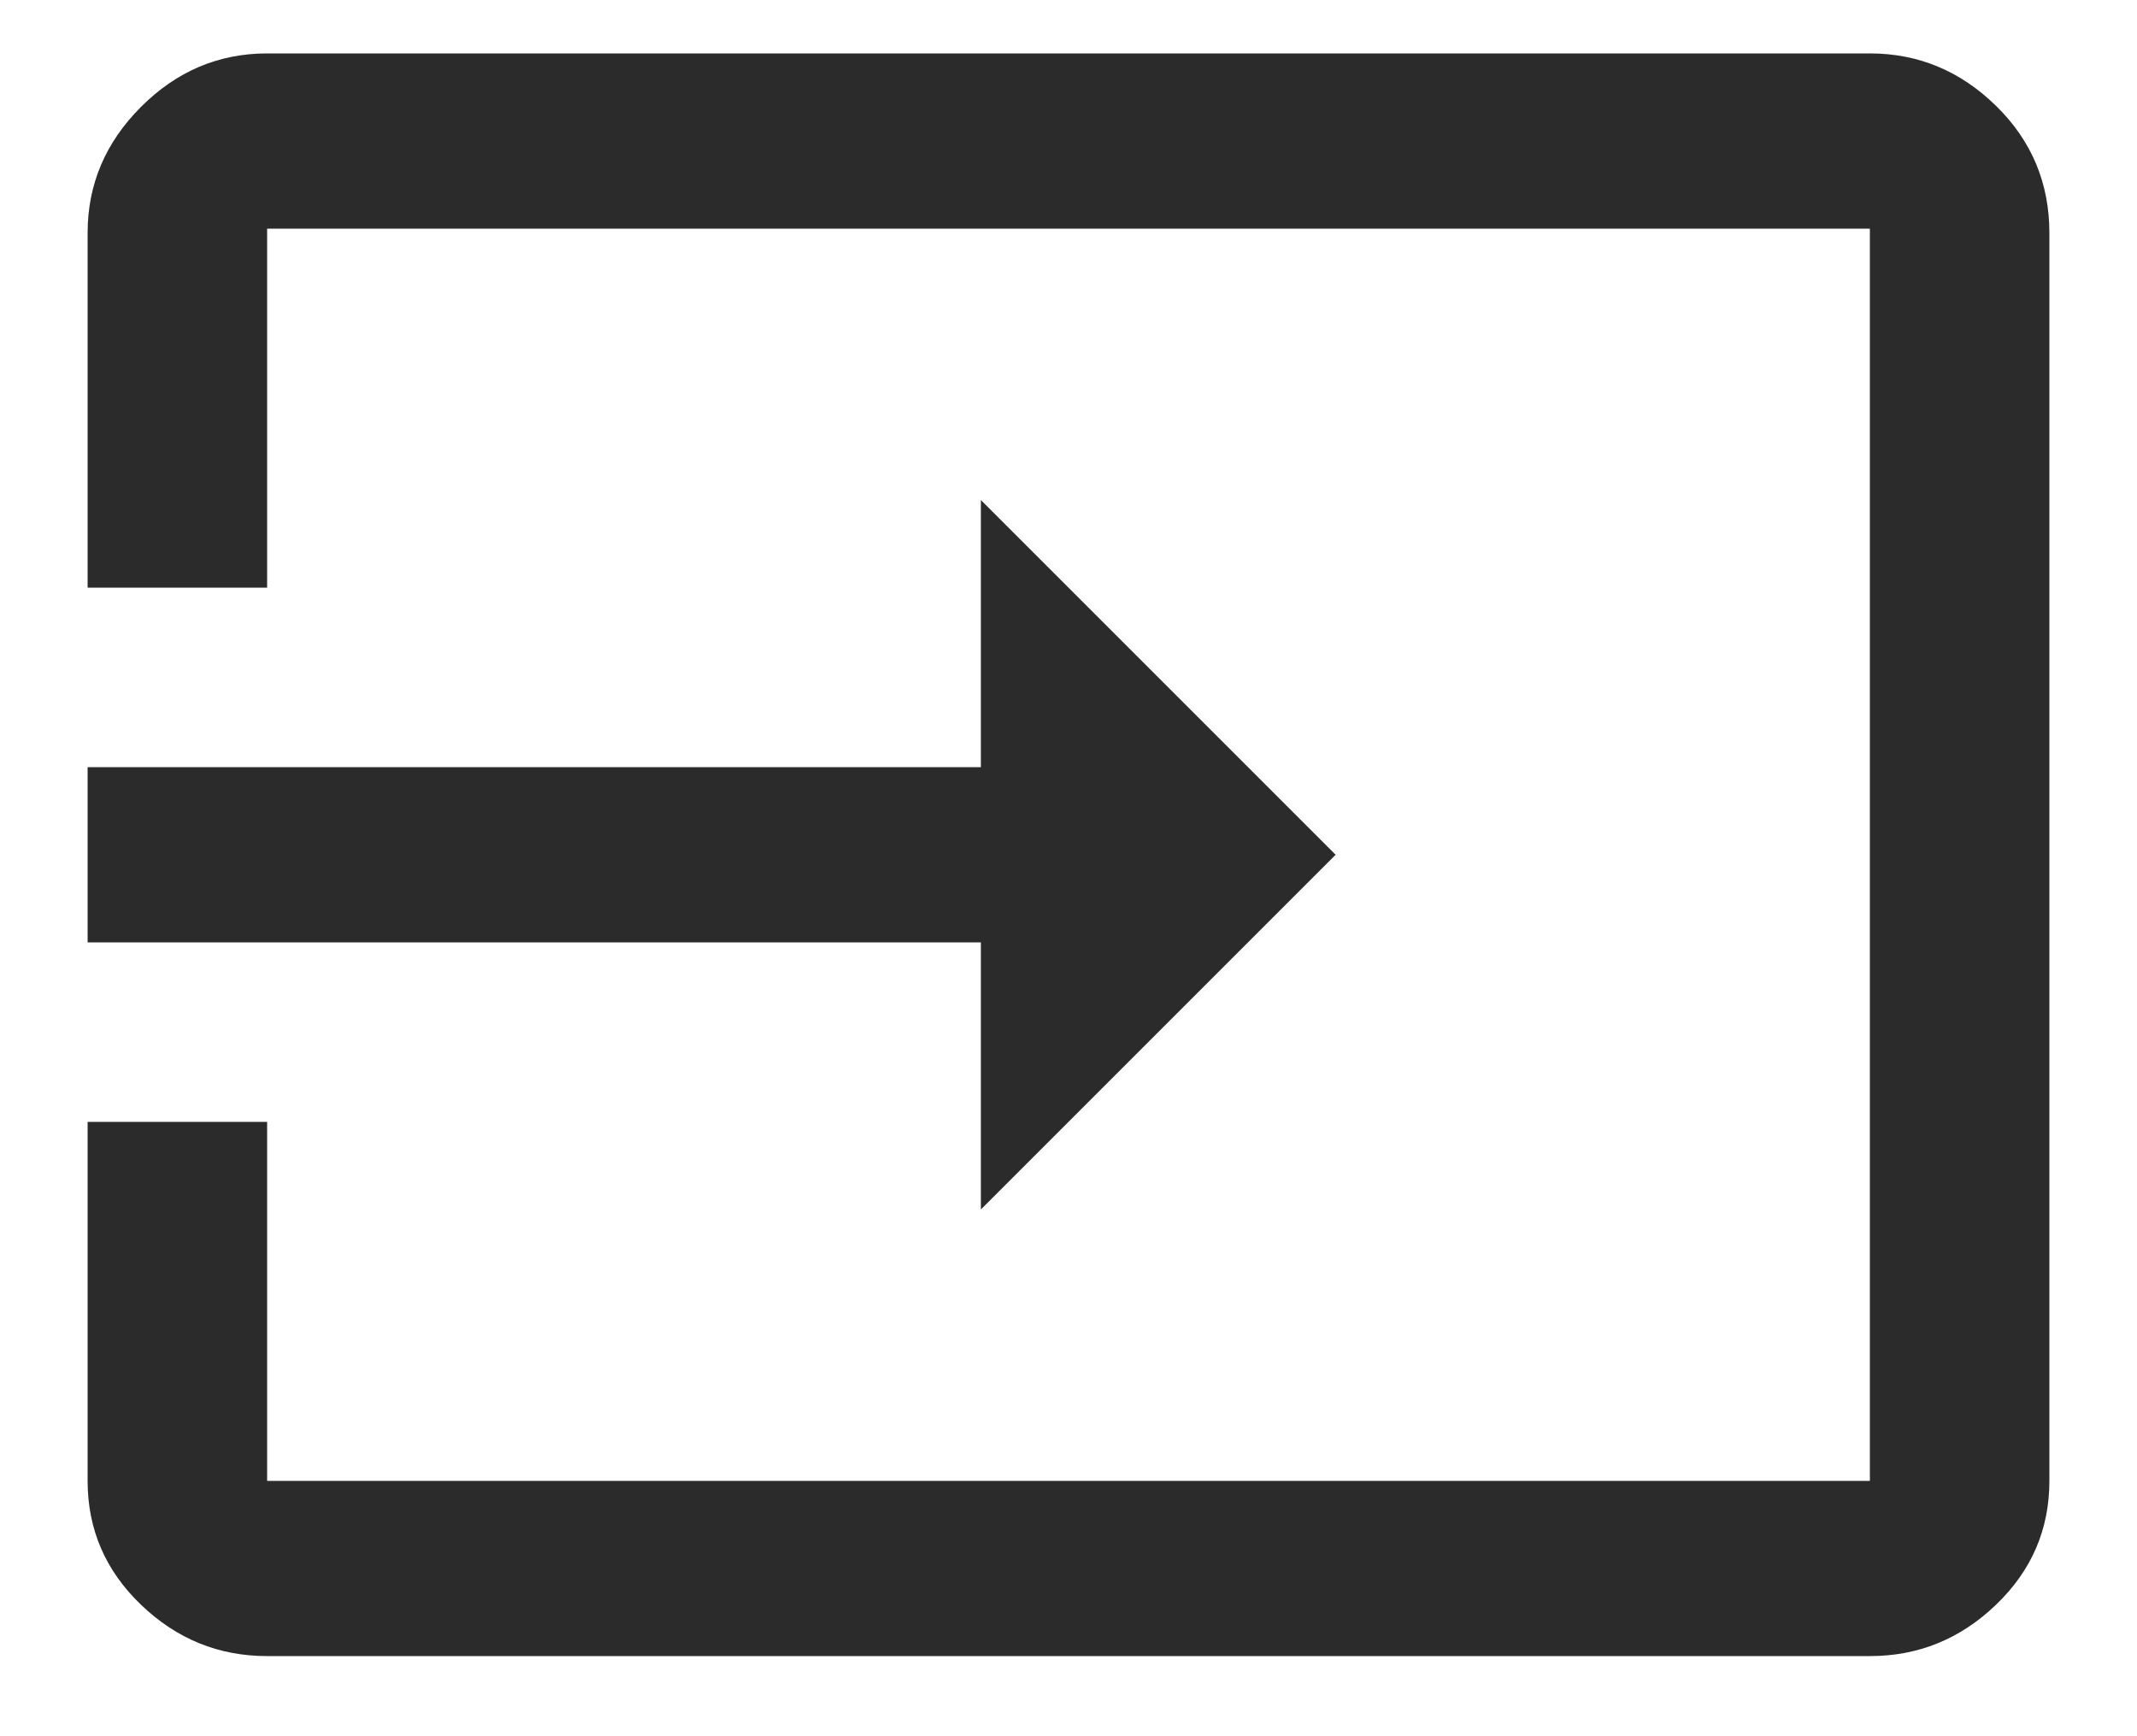 <?xml version="1.0" encoding="UTF-8"?>
<svg width="16px" height="13px" viewBox="0 0 16 13" version="1.1" xmlns="http://www.w3.org/2000/svg">
    <!-- Generator: Sketch 56.2 (81672) - https://sketch.com -->
    <title></title>
    <desc>Created with Sketch.</desc>
    <g id="Review" stroke="none" stroke-width="1" fill="none" fill-rule="evenodd">
        <g id="Review5" transform="translate(-17, -616)" fill="#2B2B2B" fill-rule="nonzero">
            <g id="Group-10" transform="translate(0, 476)">
                <g id="Group-8" transform="translate(15, 121)">
                    <path d="M9.344,28.056 L9.344,26.056 L2.656,26.056 L2.656,24.744 L9.344,24.744 L9.344,22.744 L12,25.4 L9.344,28.056 Z M16,19.4 C16.363,19.4 16.677,19.531 16.944,19.792 C17.211,20.053 17.344,20.371 17.344,20.744 L17.344,30.088 C17.344,30.451 17.211,30.76 16.944,31.016 C16.677,31.272 16.363,31.4 16,31.4 L4,31.4 C3.637,31.4 3.323,31.272 3.056,31.016 C2.789,30.76 2.656,30.451 2.656,30.088 L2.656,27.4 L4,27.4 L4,30.088 L16,30.088 L16,20.712 L4,20.712 L4,23.4 L2.656,23.4 L2.656,20.744 C2.656,20.381 2.789,20.067 3.056,19.8 C3.323,19.533 3.637,19.4 4,19.4 L16,19.4 Z"
                          id=""></path>
                </g>
            </g>
        </g>
    </g>
</svg>